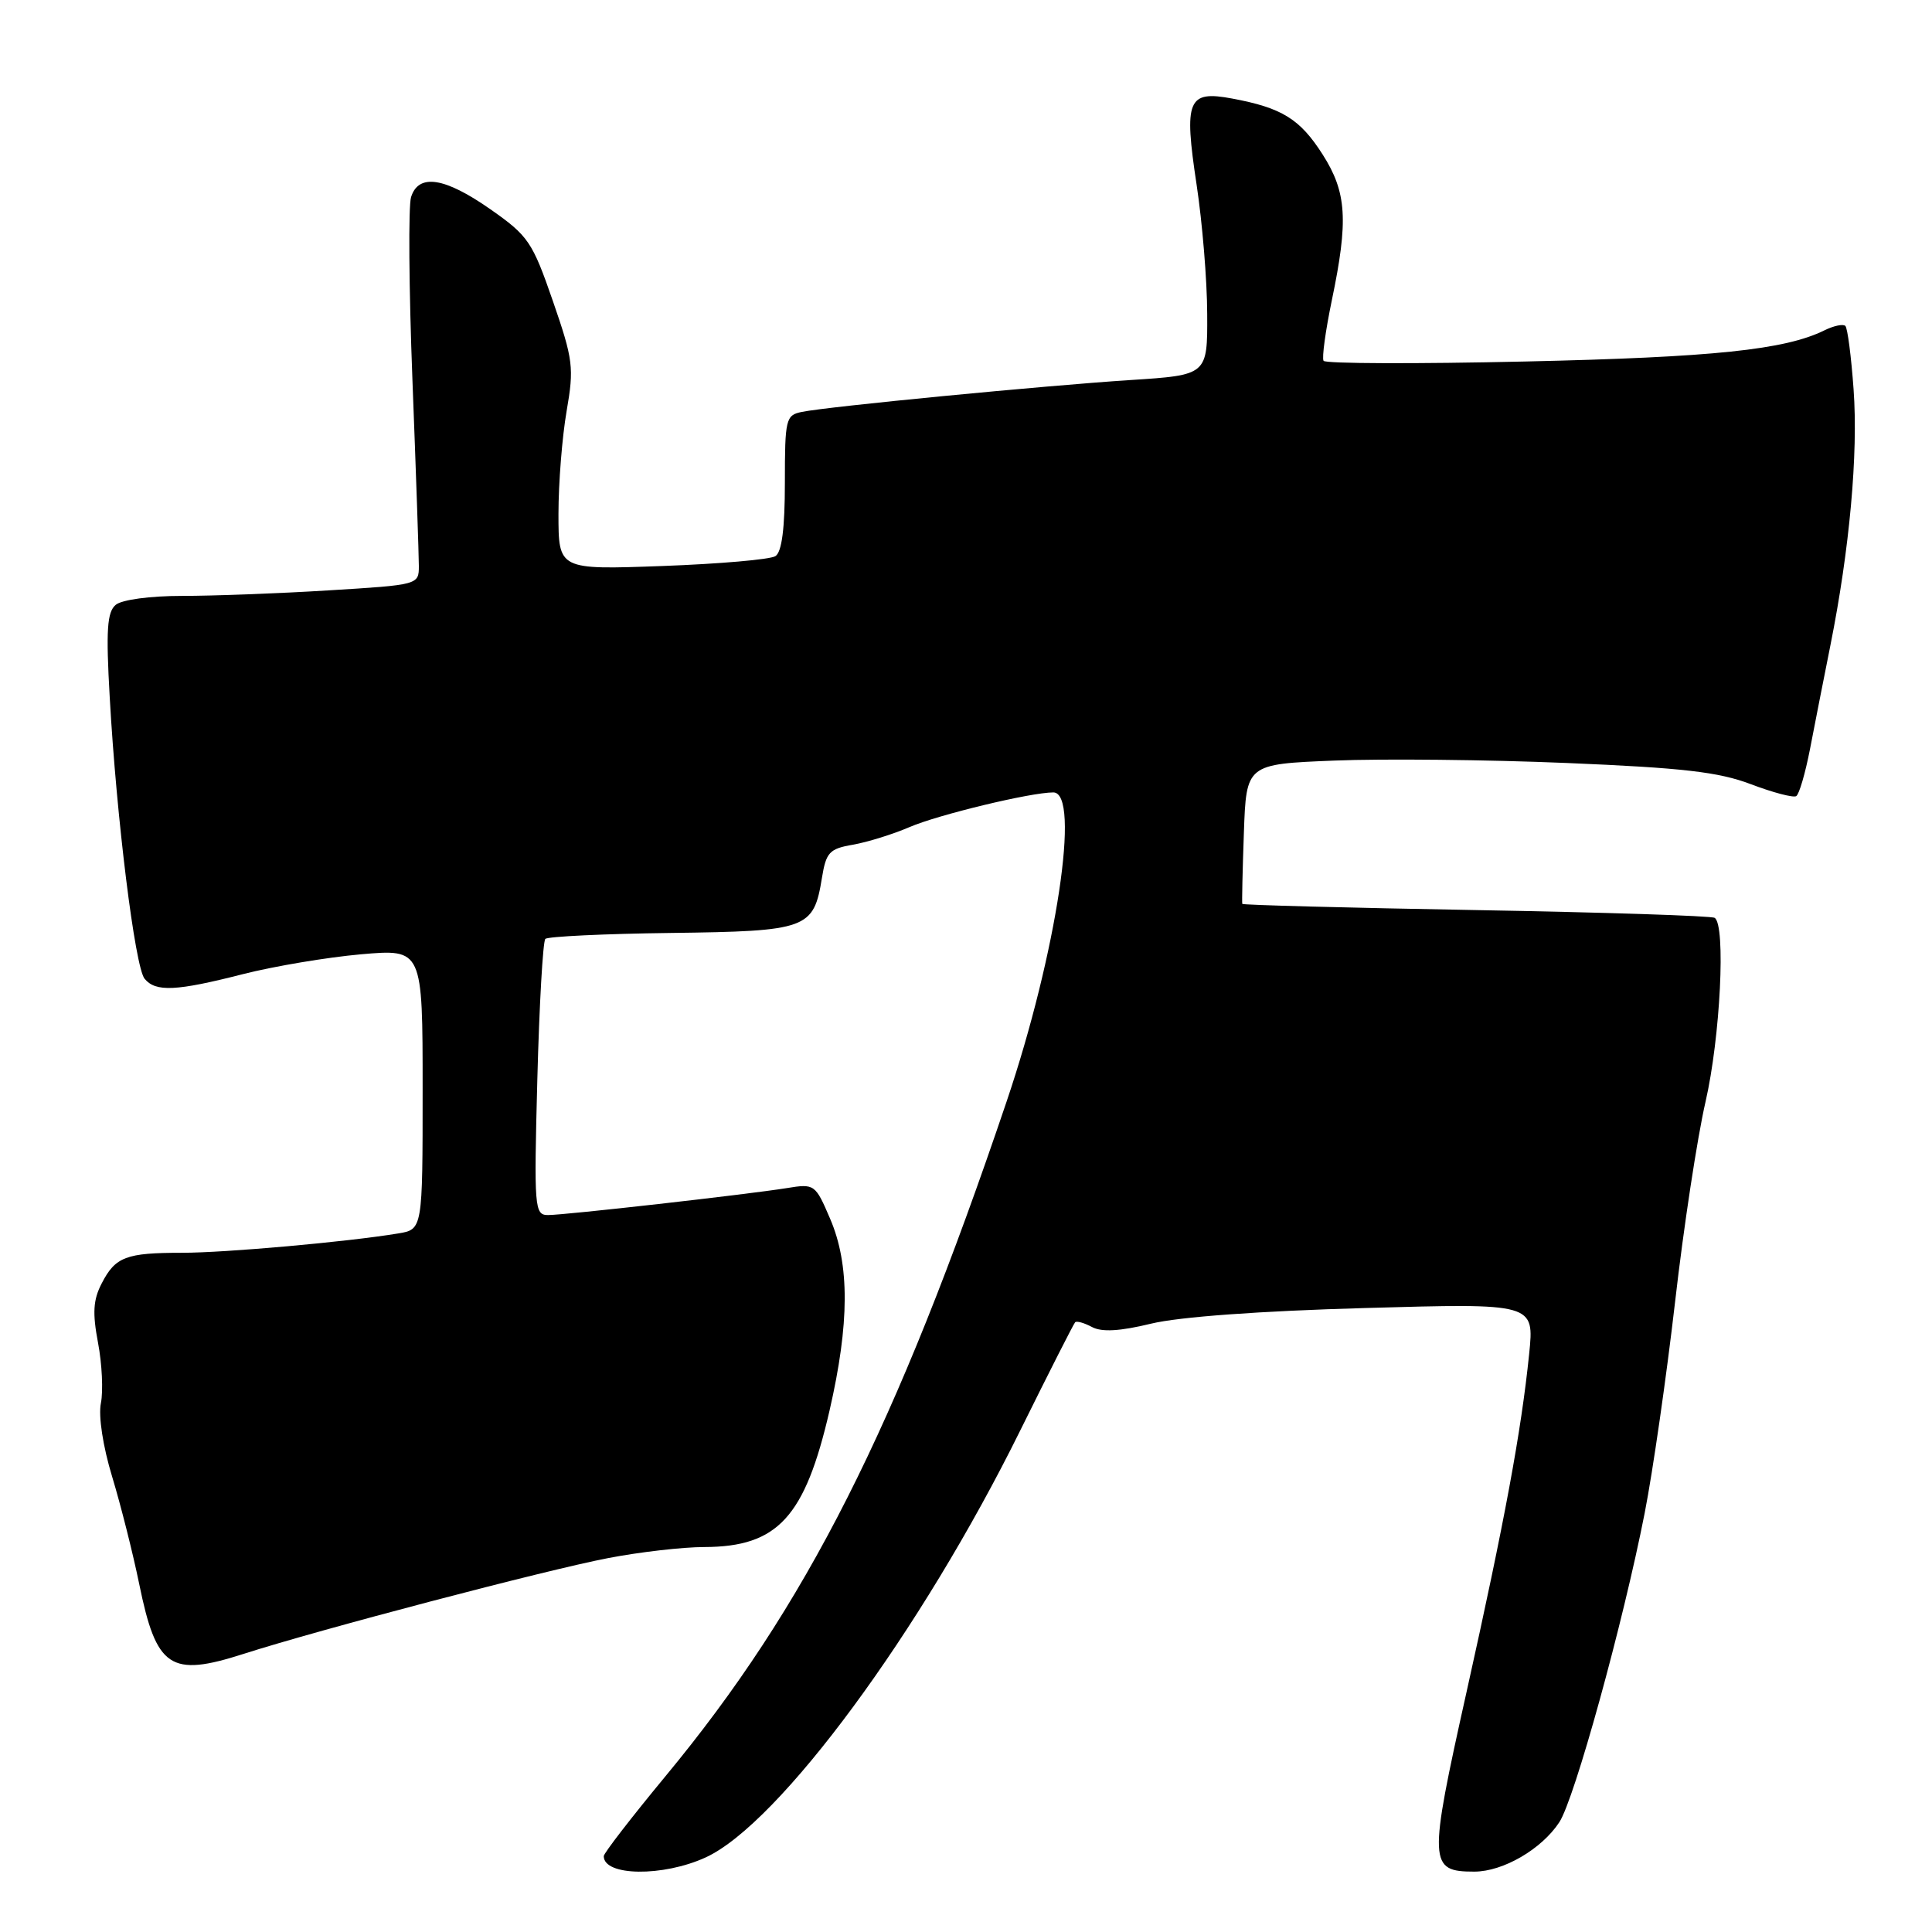 <?xml version="1.0" encoding="UTF-8" standalone="no"?>
<!DOCTYPE svg PUBLIC "-//W3C//DTD SVG 1.1//EN" "http://www.w3.org/Graphics/SVG/1.1/DTD/svg11.dtd" >
<svg xmlns="http://www.w3.org/2000/svg" xmlns:xlink="http://www.w3.org/1999/xlink" version="1.1" viewBox="0 0 256 256">
 <g >
 <path fill="currentColor"
d=" M 93.50 246.12 C 103.23 241.67 122.05 216.14 135.17 189.58 C 138.98 181.88 142.26 175.41 142.46 175.21 C 142.66 175.00 143.67 175.29 144.70 175.84 C 146.00 176.53 148.38 176.40 152.53 175.39 C 156.25 174.49 166.93 173.71 180.90 173.32 C 203.31 172.68 203.31 172.68 202.62 179.41 C 201.57 189.69 199.38 201.51 194.32 224.22 C 189.25 246.96 189.30 248.00 195.37 248.00 C 199.18 247.99 204.28 245.02 206.62 241.45 C 208.63 238.39 215.07 215.06 217.93 200.48 C 219.01 194.97 220.82 182.37 221.96 172.48 C 223.09 162.59 224.91 150.68 225.99 146.00 C 227.95 137.47 228.70 122.55 227.20 121.62 C 226.76 121.35 212.52 120.89 195.56 120.59 C 178.59 120.29 164.66 119.92 164.61 119.77 C 164.55 119.62 164.64 115.39 164.82 110.37 C 165.14 101.25 165.14 101.25 176.82 100.78 C 183.24 100.52 197.09 100.66 207.60 101.10 C 222.96 101.74 227.74 102.29 232.00 103.91 C 234.92 105.02 237.63 105.73 238.01 105.49 C 238.40 105.25 239.21 102.46 239.83 99.28 C 240.44 96.10 241.66 89.90 242.54 85.50 C 245.08 72.79 246.23 60.14 245.61 51.60 C 245.30 47.26 244.81 43.47 244.52 43.19 C 244.23 42.90 242.99 43.16 241.75 43.77 C 236.53 46.35 227.02 47.34 202.15 47.90 C 187.66 48.23 175.61 48.19 175.38 47.81 C 175.14 47.42 175.64 43.82 176.47 39.81 C 178.69 29.19 178.45 25.47 175.25 20.46 C 172.25 15.76 169.87 14.29 163.28 13.06 C 157.37 11.95 156.85 13.21 158.56 24.50 C 159.31 29.45 159.95 37.14 159.96 41.60 C 160.00 49.70 160.00 49.70 149.75 50.36 C 138.24 51.11 109.70 53.87 106.25 54.58 C 104.12 55.01 104.00 55.51 104.00 63.96 C 104.00 70.00 103.60 73.14 102.75 73.69 C 102.06 74.14 95.31 74.72 87.75 75.00 C 74.00 75.50 74.00 75.50 74.00 68.08 C 74.00 64.00 74.49 57.88 75.08 54.47 C 76.08 48.71 75.95 47.67 73.26 39.89 C 70.55 32.06 70.01 31.25 65.01 27.75 C 58.93 23.49 55.47 22.95 54.47 26.11 C 54.10 27.27 54.18 38.18 54.65 50.36 C 55.12 62.54 55.50 73.62 55.50 75.00 C 55.50 77.49 55.44 77.50 43.50 78.23 C 36.90 78.64 28.18 78.96 24.13 78.96 C 19.92 78.96 16.15 79.46 15.34 80.14 C 14.19 81.09 14.03 83.47 14.54 92.41 C 15.43 108.36 17.89 128.16 19.16 129.69 C 20.63 131.47 23.35 131.34 32.18 129.08 C 36.30 128.03 43.34 126.85 47.83 126.45 C 56.00 125.74 56.00 125.74 56.00 144.33 C 56.00 162.91 56.00 162.91 52.75 163.44 C 45.98 164.56 29.85 166.00 24.12 166.00 C 16.70 166.00 15.29 166.53 13.48 170.05 C 12.34 172.23 12.24 173.98 12.99 177.93 C 13.52 180.72 13.69 184.32 13.37 185.92 C 13.02 187.63 13.64 191.66 14.86 195.67 C 16.00 199.43 17.61 205.81 18.44 209.86 C 20.72 221.04 22.55 222.27 32.27 219.15 C 42.30 215.93 72.40 208.02 80.61 206.45 C 84.77 205.65 90.50 204.99 93.34 204.99 C 103.07 204.96 106.66 201.03 109.92 186.90 C 112.57 175.37 112.60 167.56 110.00 161.50 C 108.03 156.90 107.93 156.83 104.25 157.43 C 98.87 158.29 74.86 161.00 72.62 161.00 C 70.82 161.00 70.75 160.15 71.20 143.00 C 71.46 133.09 71.94 124.73 72.26 124.41 C 72.58 124.09 80.08 123.73 88.93 123.62 C 106.99 123.39 107.81 123.09 108.91 116.33 C 109.46 112.94 109.90 112.46 113.01 111.93 C 114.93 111.59 118.30 110.55 120.50 109.60 C 124.33 107.95 136.57 105.00 139.57 105.00 C 143.23 105.00 140.01 126.34 133.39 145.93 C 118.76 189.22 106.80 212.88 88.17 235.37 C 83.68 240.80 80.00 245.56 80.00 245.95 C 80.00 248.61 87.85 248.71 93.50 246.12 Z "/>
</g>
</svg>
